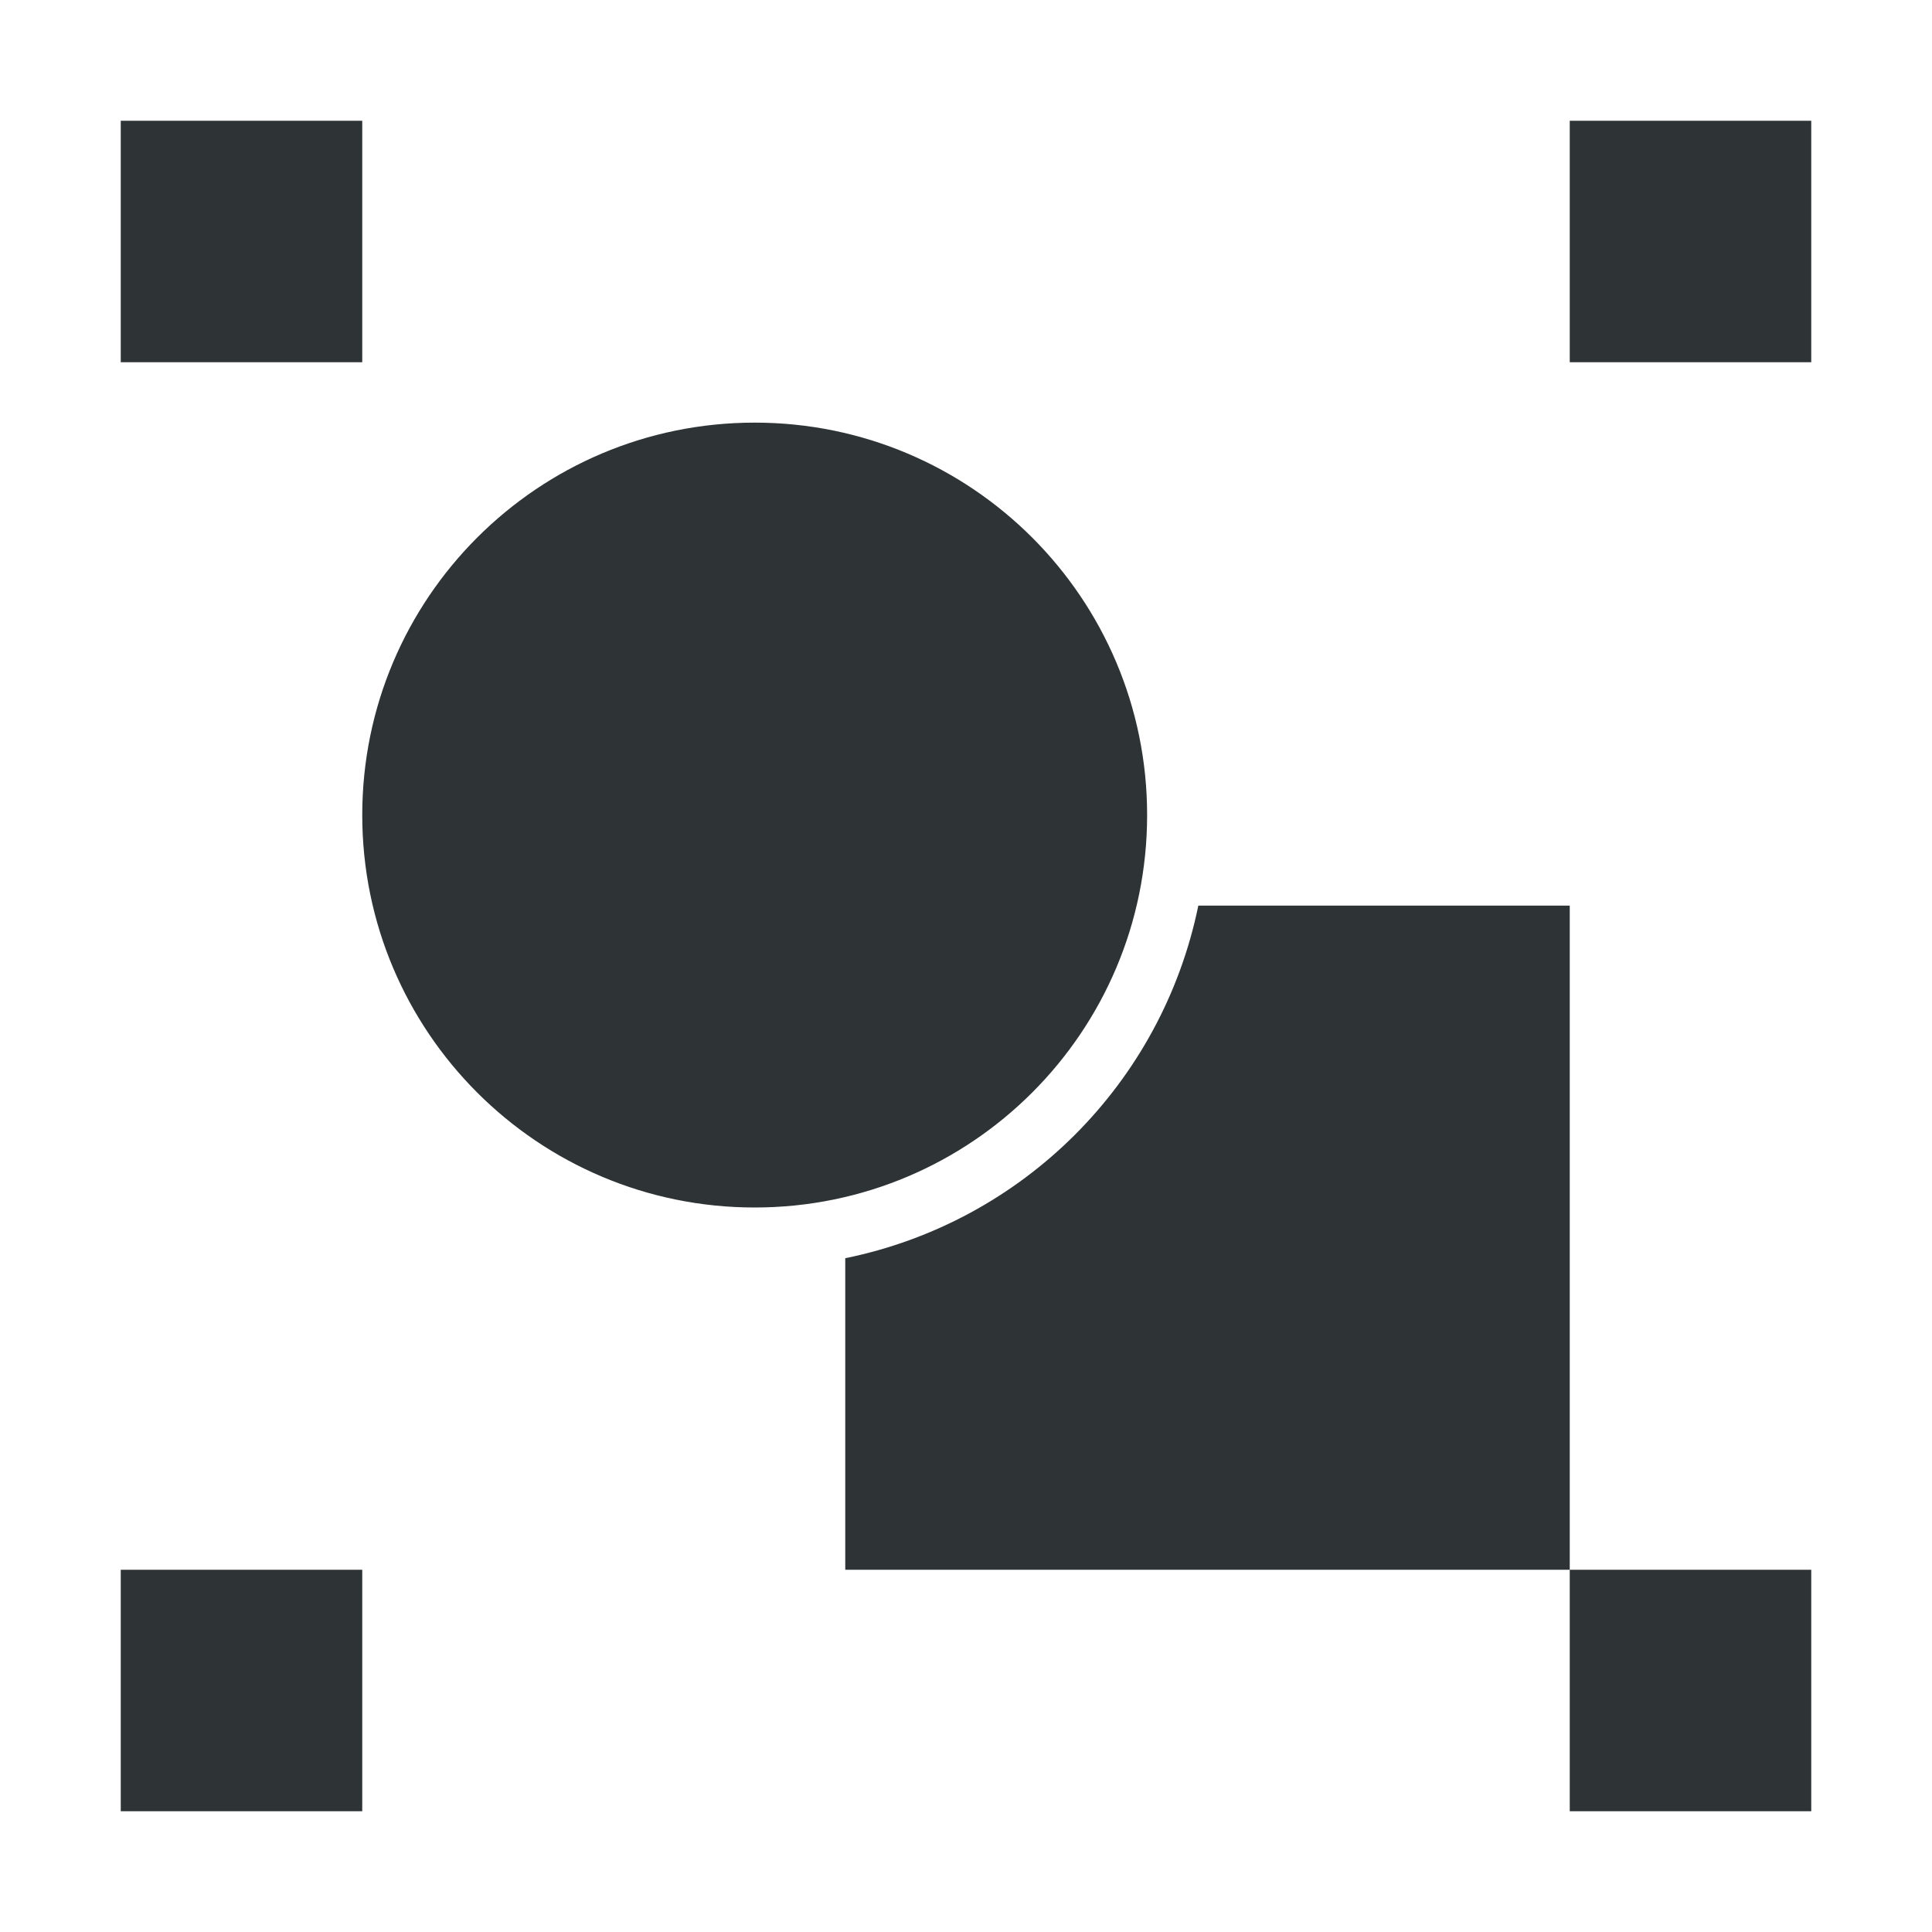 <svg height="32" viewBox="0 0 32 32" width="32" xmlns="http://www.w3.org/2000/svg"><path d="m2 2v4h4v-4zm24 0v4h4v-4zm-13.5 5c-3.59 0-6.5 2.91-6.5 6.5 0 3.59 2.91 6.5 6.5 6.5 3.59 0 6.5-2.91 6.5-6.5 0-3.59-2.91-6.5-6.5-6.5zm7.348 8c-.604 2.942-2.905 5.24-5.848 5.84v5.16h12v-11zm-17.848 11v4h4v-4zm24 0v4h4v-4z" fill="#2e3436" stroke-width="1.333"/></svg>